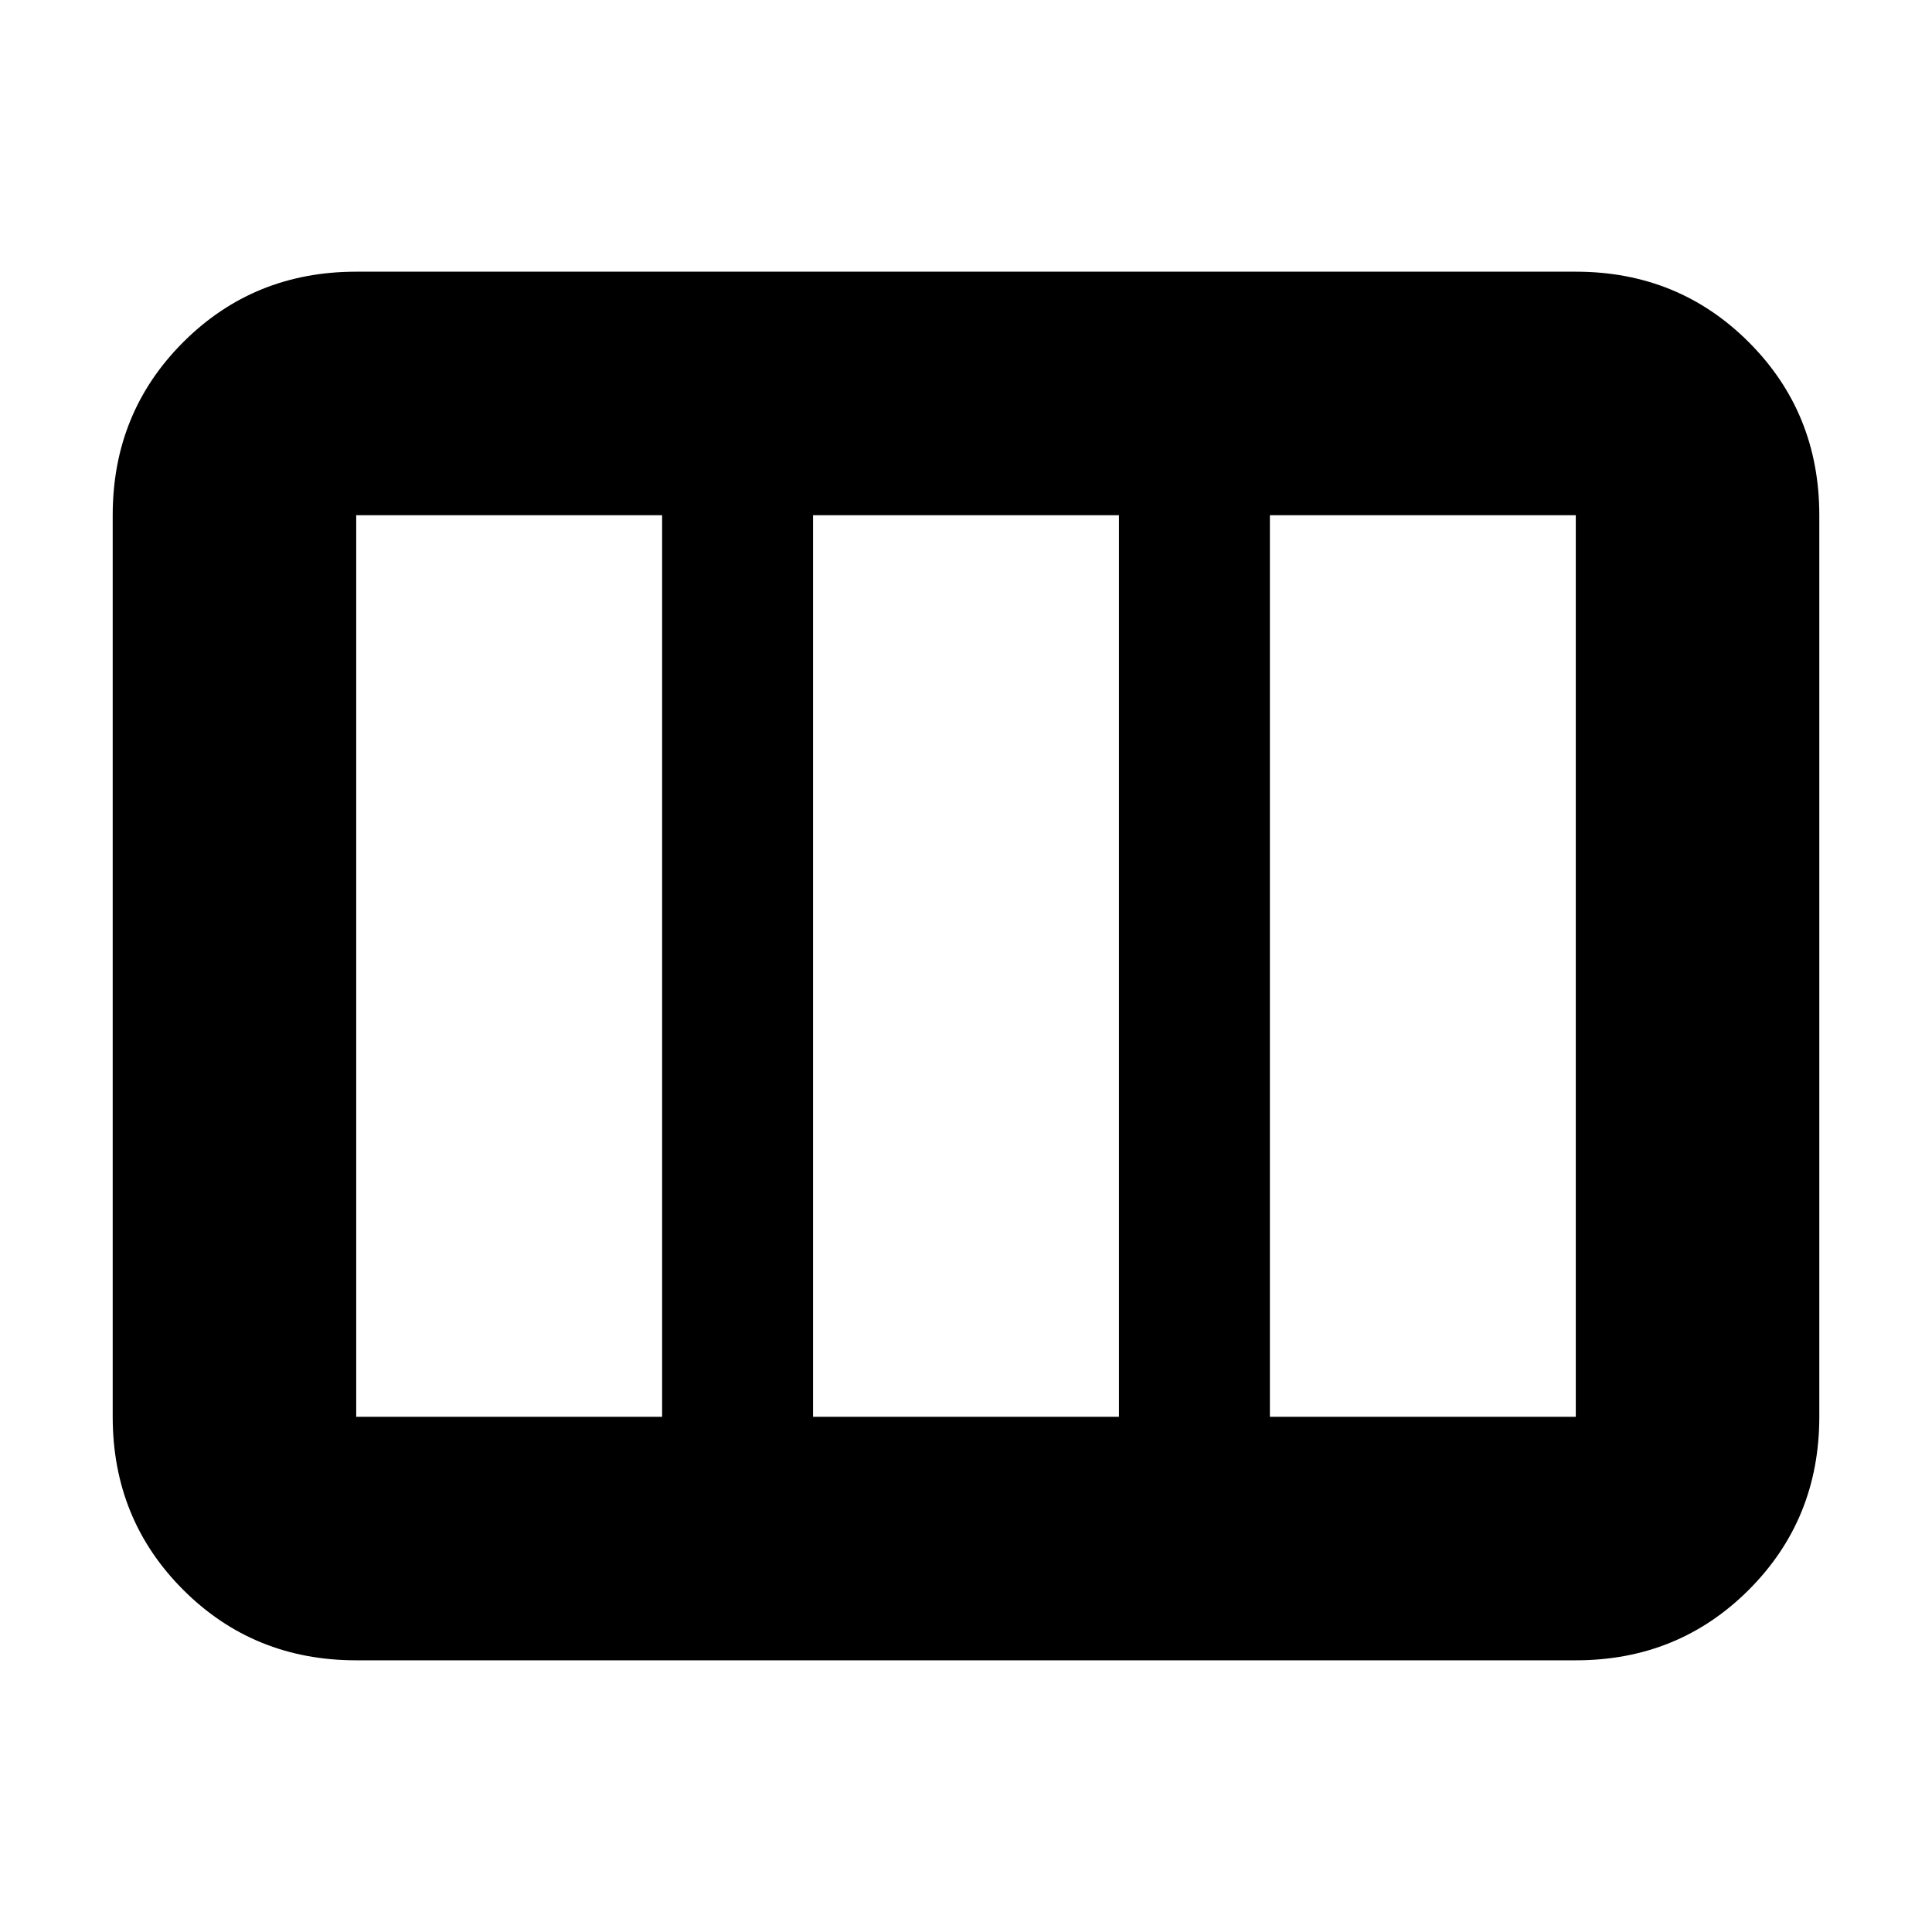 <svg xmlns="http://www.w3.org/2000/svg" height="24" viewBox="0 -960 960 960" width="24"><path d="M177-256h152v-448H177v448Zm227 0h152v-448H404v448Zm227 0h152v-448H631v448ZM177-135q-50.94 0-85.97-35.03T56-256v-448q0-50.94 35.03-85.97T177-825h606q50.94 0 85.97 35.03T904-704v448q0 50.94-35.03 85.97T783-135H177Z"/></svg>